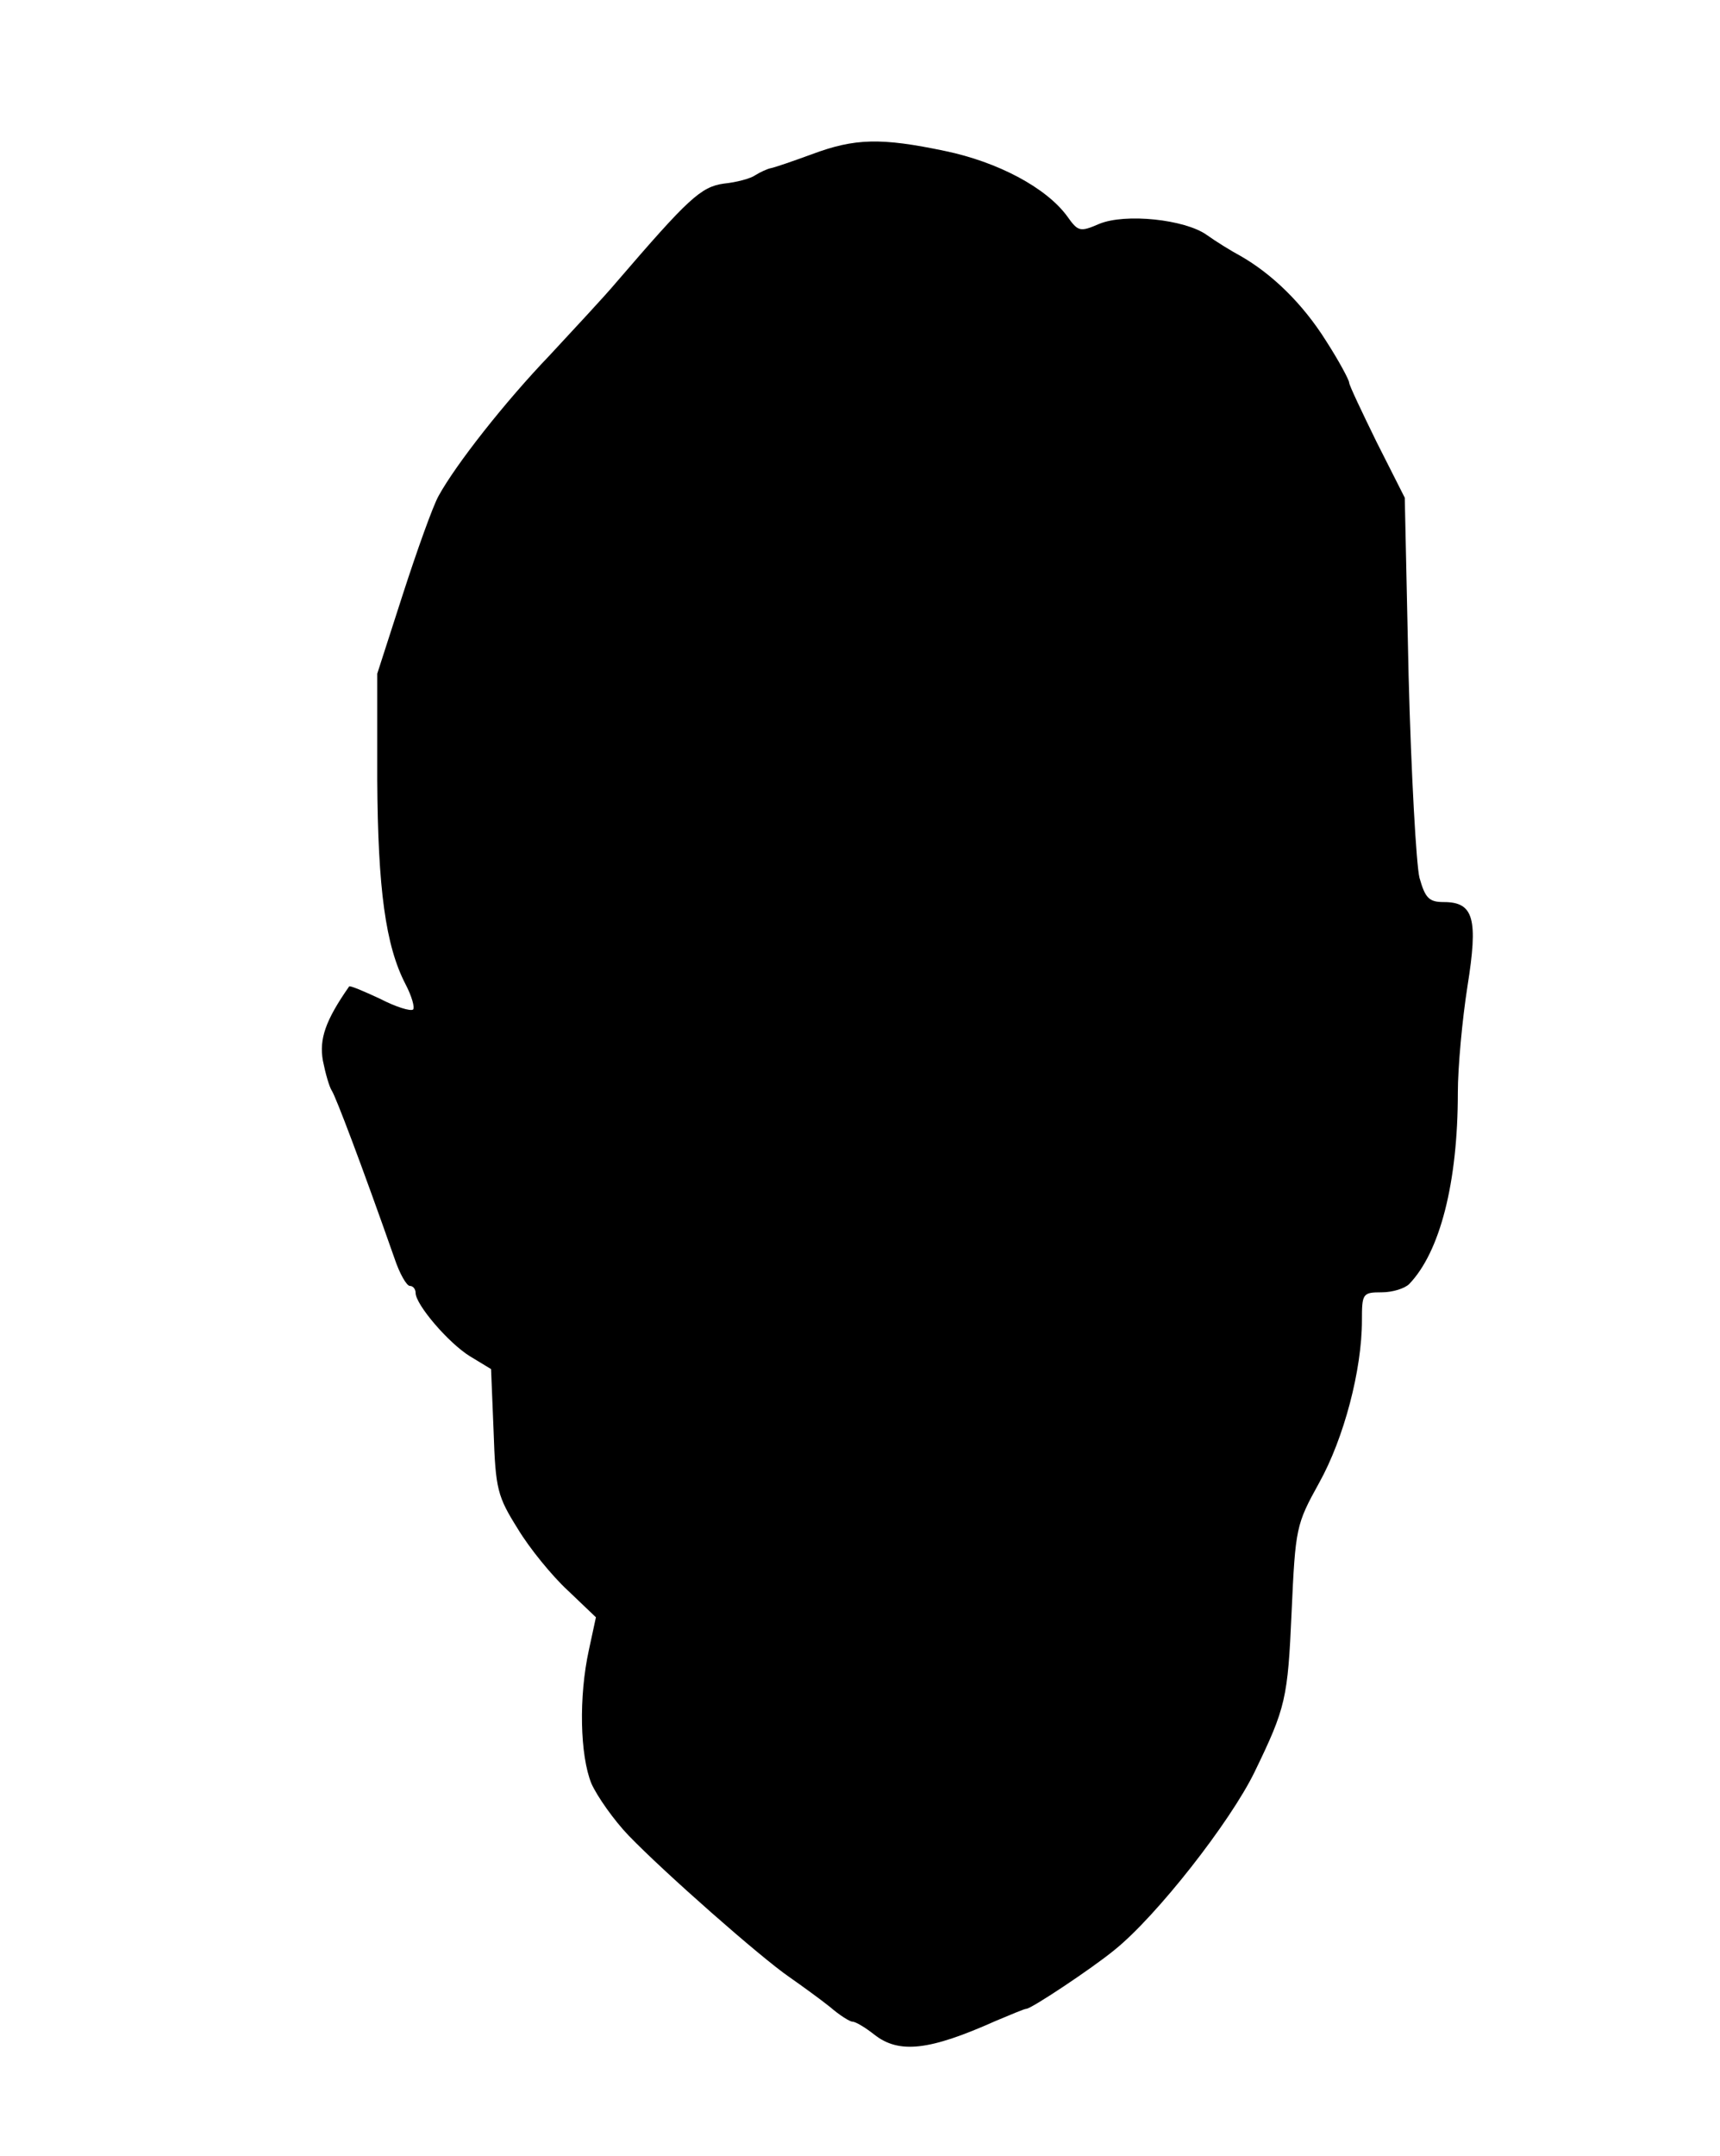 <?xml version="1.0" standalone="no"?>
<!DOCTYPE svg PUBLIC "-//W3C//DTD SVG 20010904//EN"
 "http://www.w3.org/TR/2001/REC-SVG-20010904/DTD/svg10.dtd">
<svg version="1.0" xmlns="http://www.w3.org/2000/svg"
 width="269pt" height="337pt" viewBox="0 0 269 337"
 preserveAspectRatio="xMidYMid meet">
<g transform="translate(0,337) scale(0.1,-0.1)"
fill="#000000" stroke="none">
<path d="M1270 3129 c-30 -11 -59 -21 -65 -22 -5 -1 -16 -6 -24 -11 -7 -5 -29
-11 -49 -13 -36 -5 -56 -24 -167 -153 -21 -25 -69 -76 -105 -115 -71 -74 -147
-171 -174 -220 -9 -16 -34 -86 -56 -154 l-40 -124 0 -166 c1 -171 13 -259 44
-319 10 -19 15 -37 12 -40 -4 -3 -27 4 -52 17 -26 12 -47 21 -48 19 -37 -53
-47 -82 -41 -116 4 -20 10 -41 14 -47 6 -9 46 -114 98 -262 8 -24 19 -43 24
-43 5 0 9 -5 9 -11 0 -18 51 -78 85 -99 l33 -20 4 -98 c3 -90 6 -101 38 -152
18 -30 54 -74 78 -96 l44 -42 -11 -51 c-16 -73 -14 -165 4 -209 9 -20 35 -57
58 -81 56 -58 206 -190 251 -221 20 -14 49 -35 64 -47 15 -13 31 -23 35 -23 5
0 20 -9 34 -20 39 -31 87 -25 190 21 24 10 45 19 48 19 8 0 104 64 138 92 66
53 181 200 219 278 49 101 52 115 58 250 6 132 7 137 43 202 39 70 67 177 67
254 0 42 1 44 31 44 17 0 36 6 43 13 48 50 76 158 76 299 0 40 7 115 15 166
17 106 10 132 -37 132 -23 0 -29 6 -38 38 -5 20 -13 162 -17 316 l-6 278 -44
87 c-23 47 -43 89 -43 93 0 4 -16 34 -36 65 -37 59 -85 105 -134 133 -15 8
-39 23 -53 33 -34 24 -127 34 -168 17 -30 -13 -33 -12 -50 12 -33 45 -109 85
-191 102 -100 21 -141 20 -208 -5z"/>
</g>
</svg>
